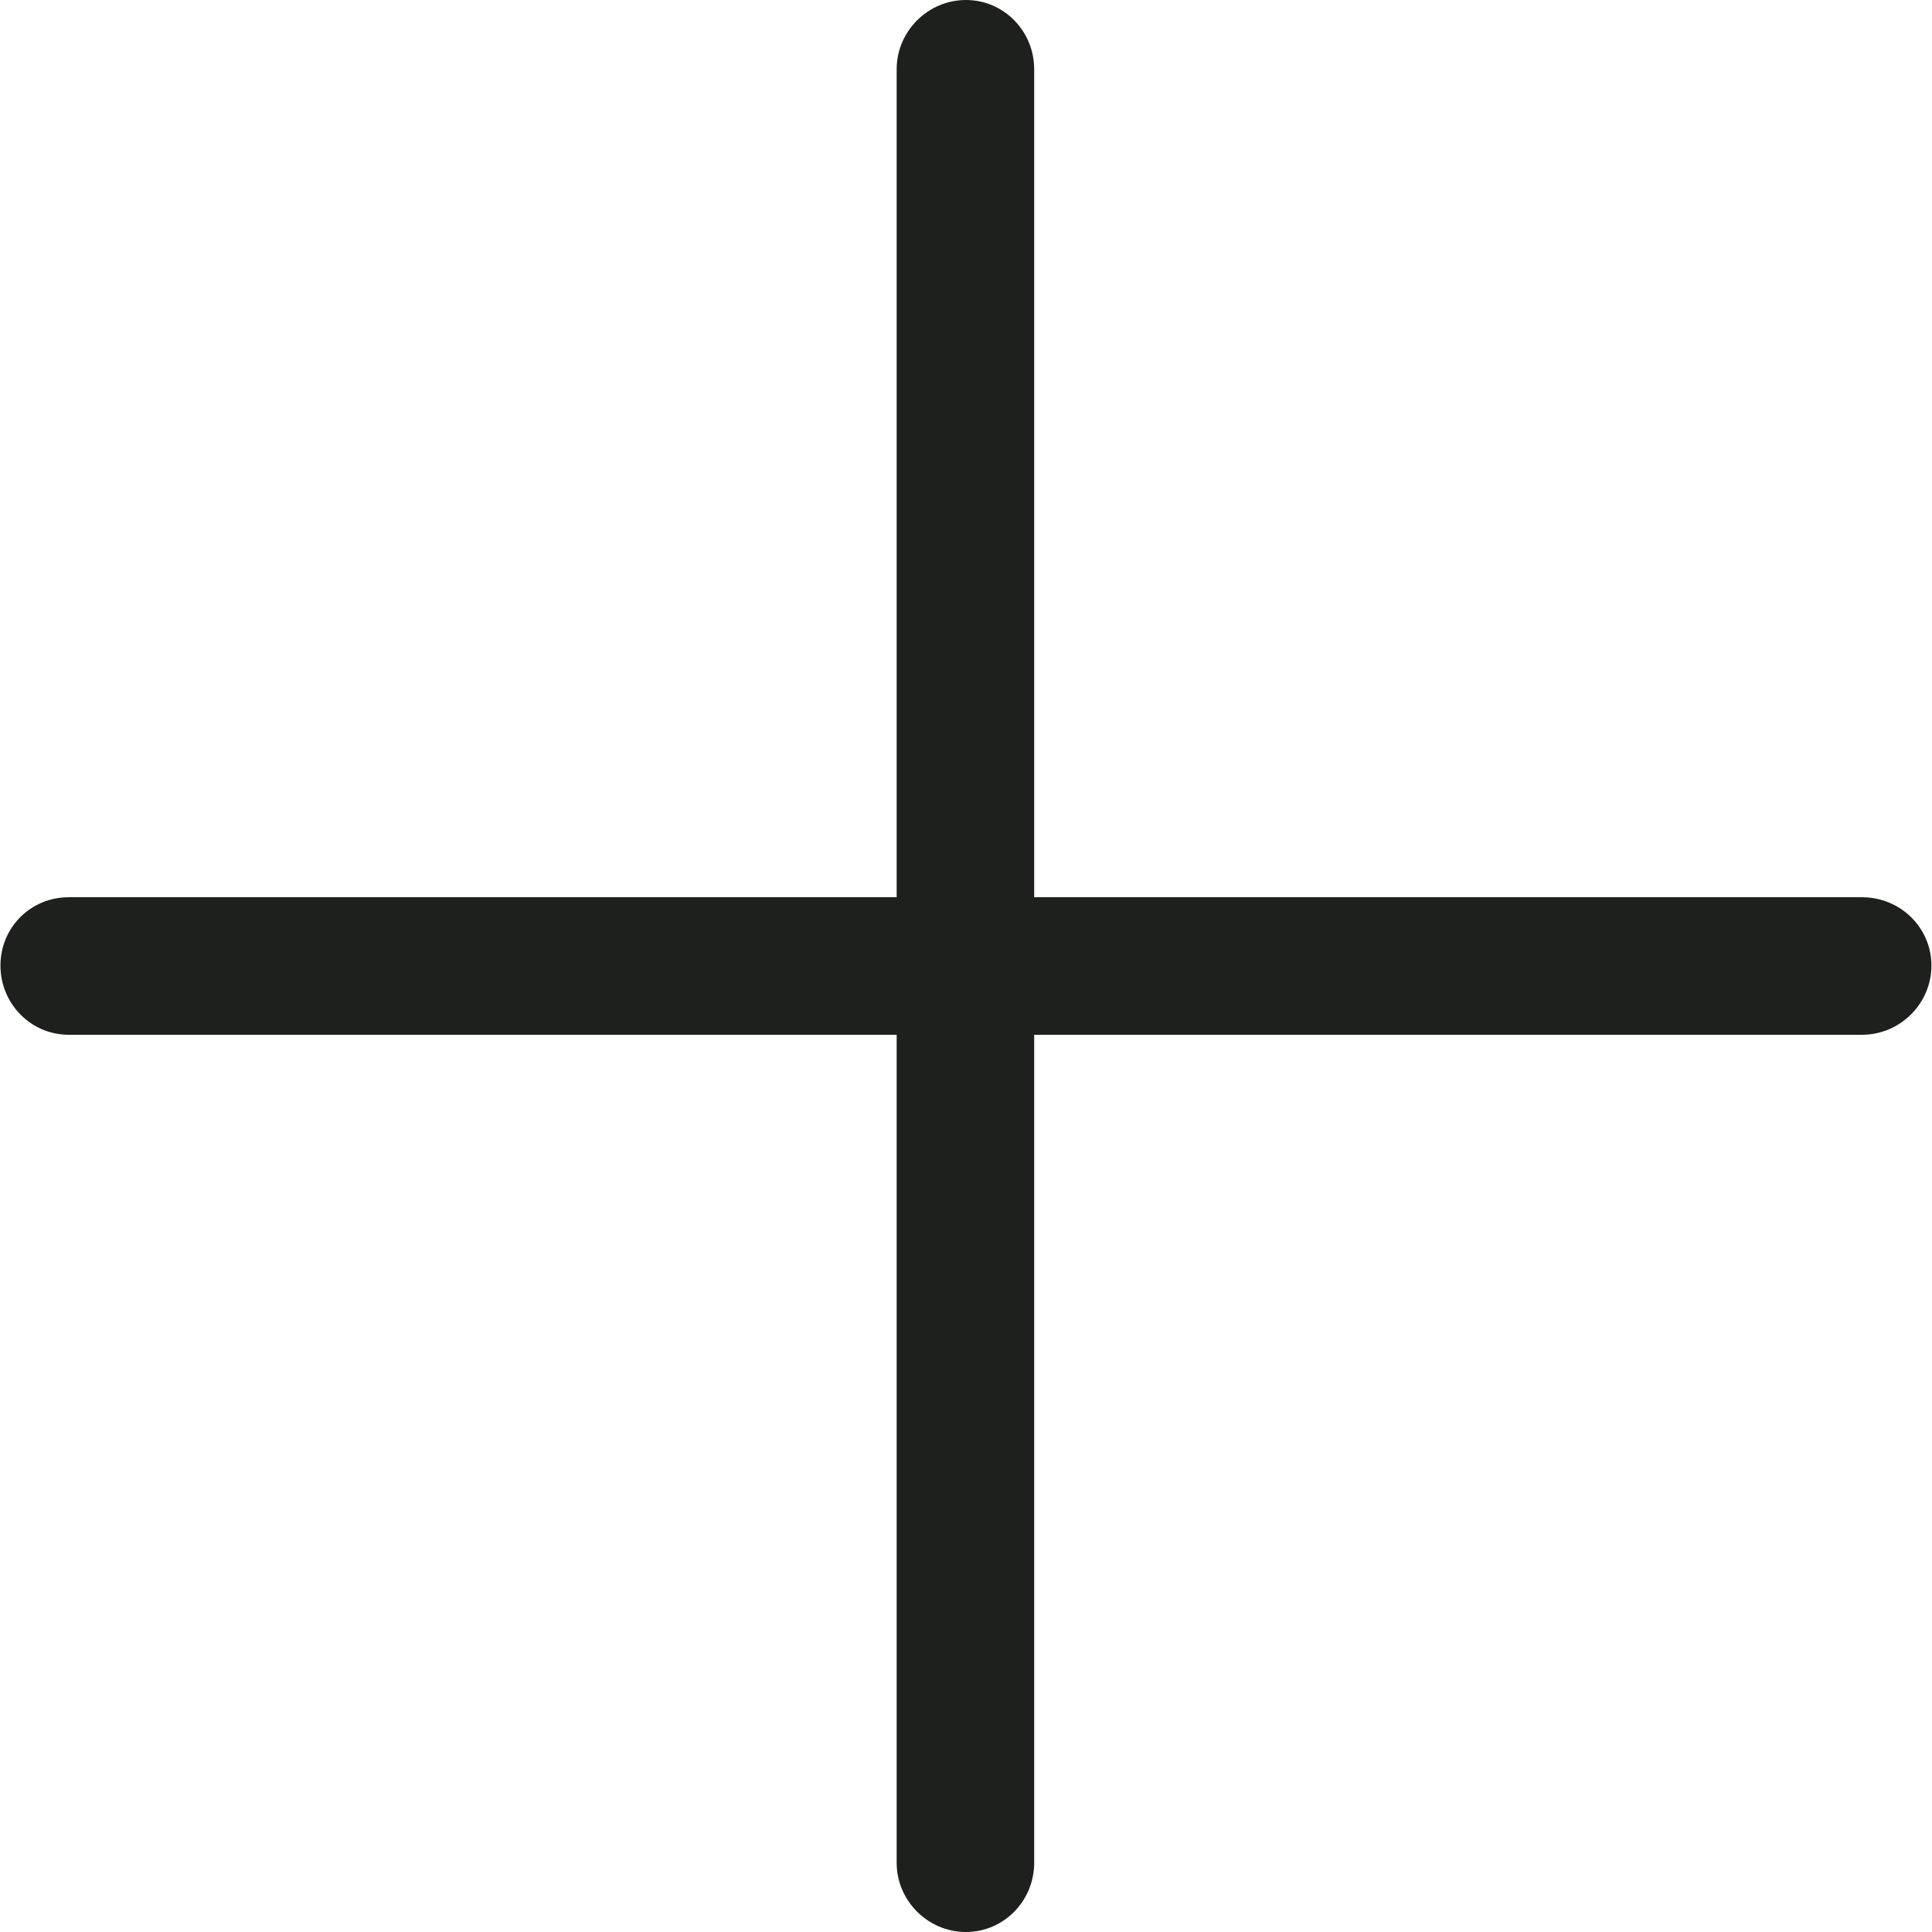<svg width="17" height="17" viewBox="0 0 17 17" fill="none" xmlns="http://www.w3.org/2000/svg">
<path d="M0.604 9.105C0.27 9.105 0.004 8.83 0.004 8.496C0.004 8.161 0.27 7.895 0.604 7.895H7.89V0.609C7.89 0.275 8.165 0 8.499 0C8.834 0 9.1 0.275 9.1 0.609V7.895H16.385C16.72 7.895 16.995 8.161 16.995 8.496C16.995 8.83 16.72 9.105 16.385 9.105H9.1V16.391C9.1 16.725 8.834 17 8.499 17C8.165 17 7.89 16.725 7.89 16.391V9.105H0.604Z" fill="#1E201D"/>
</svg>

